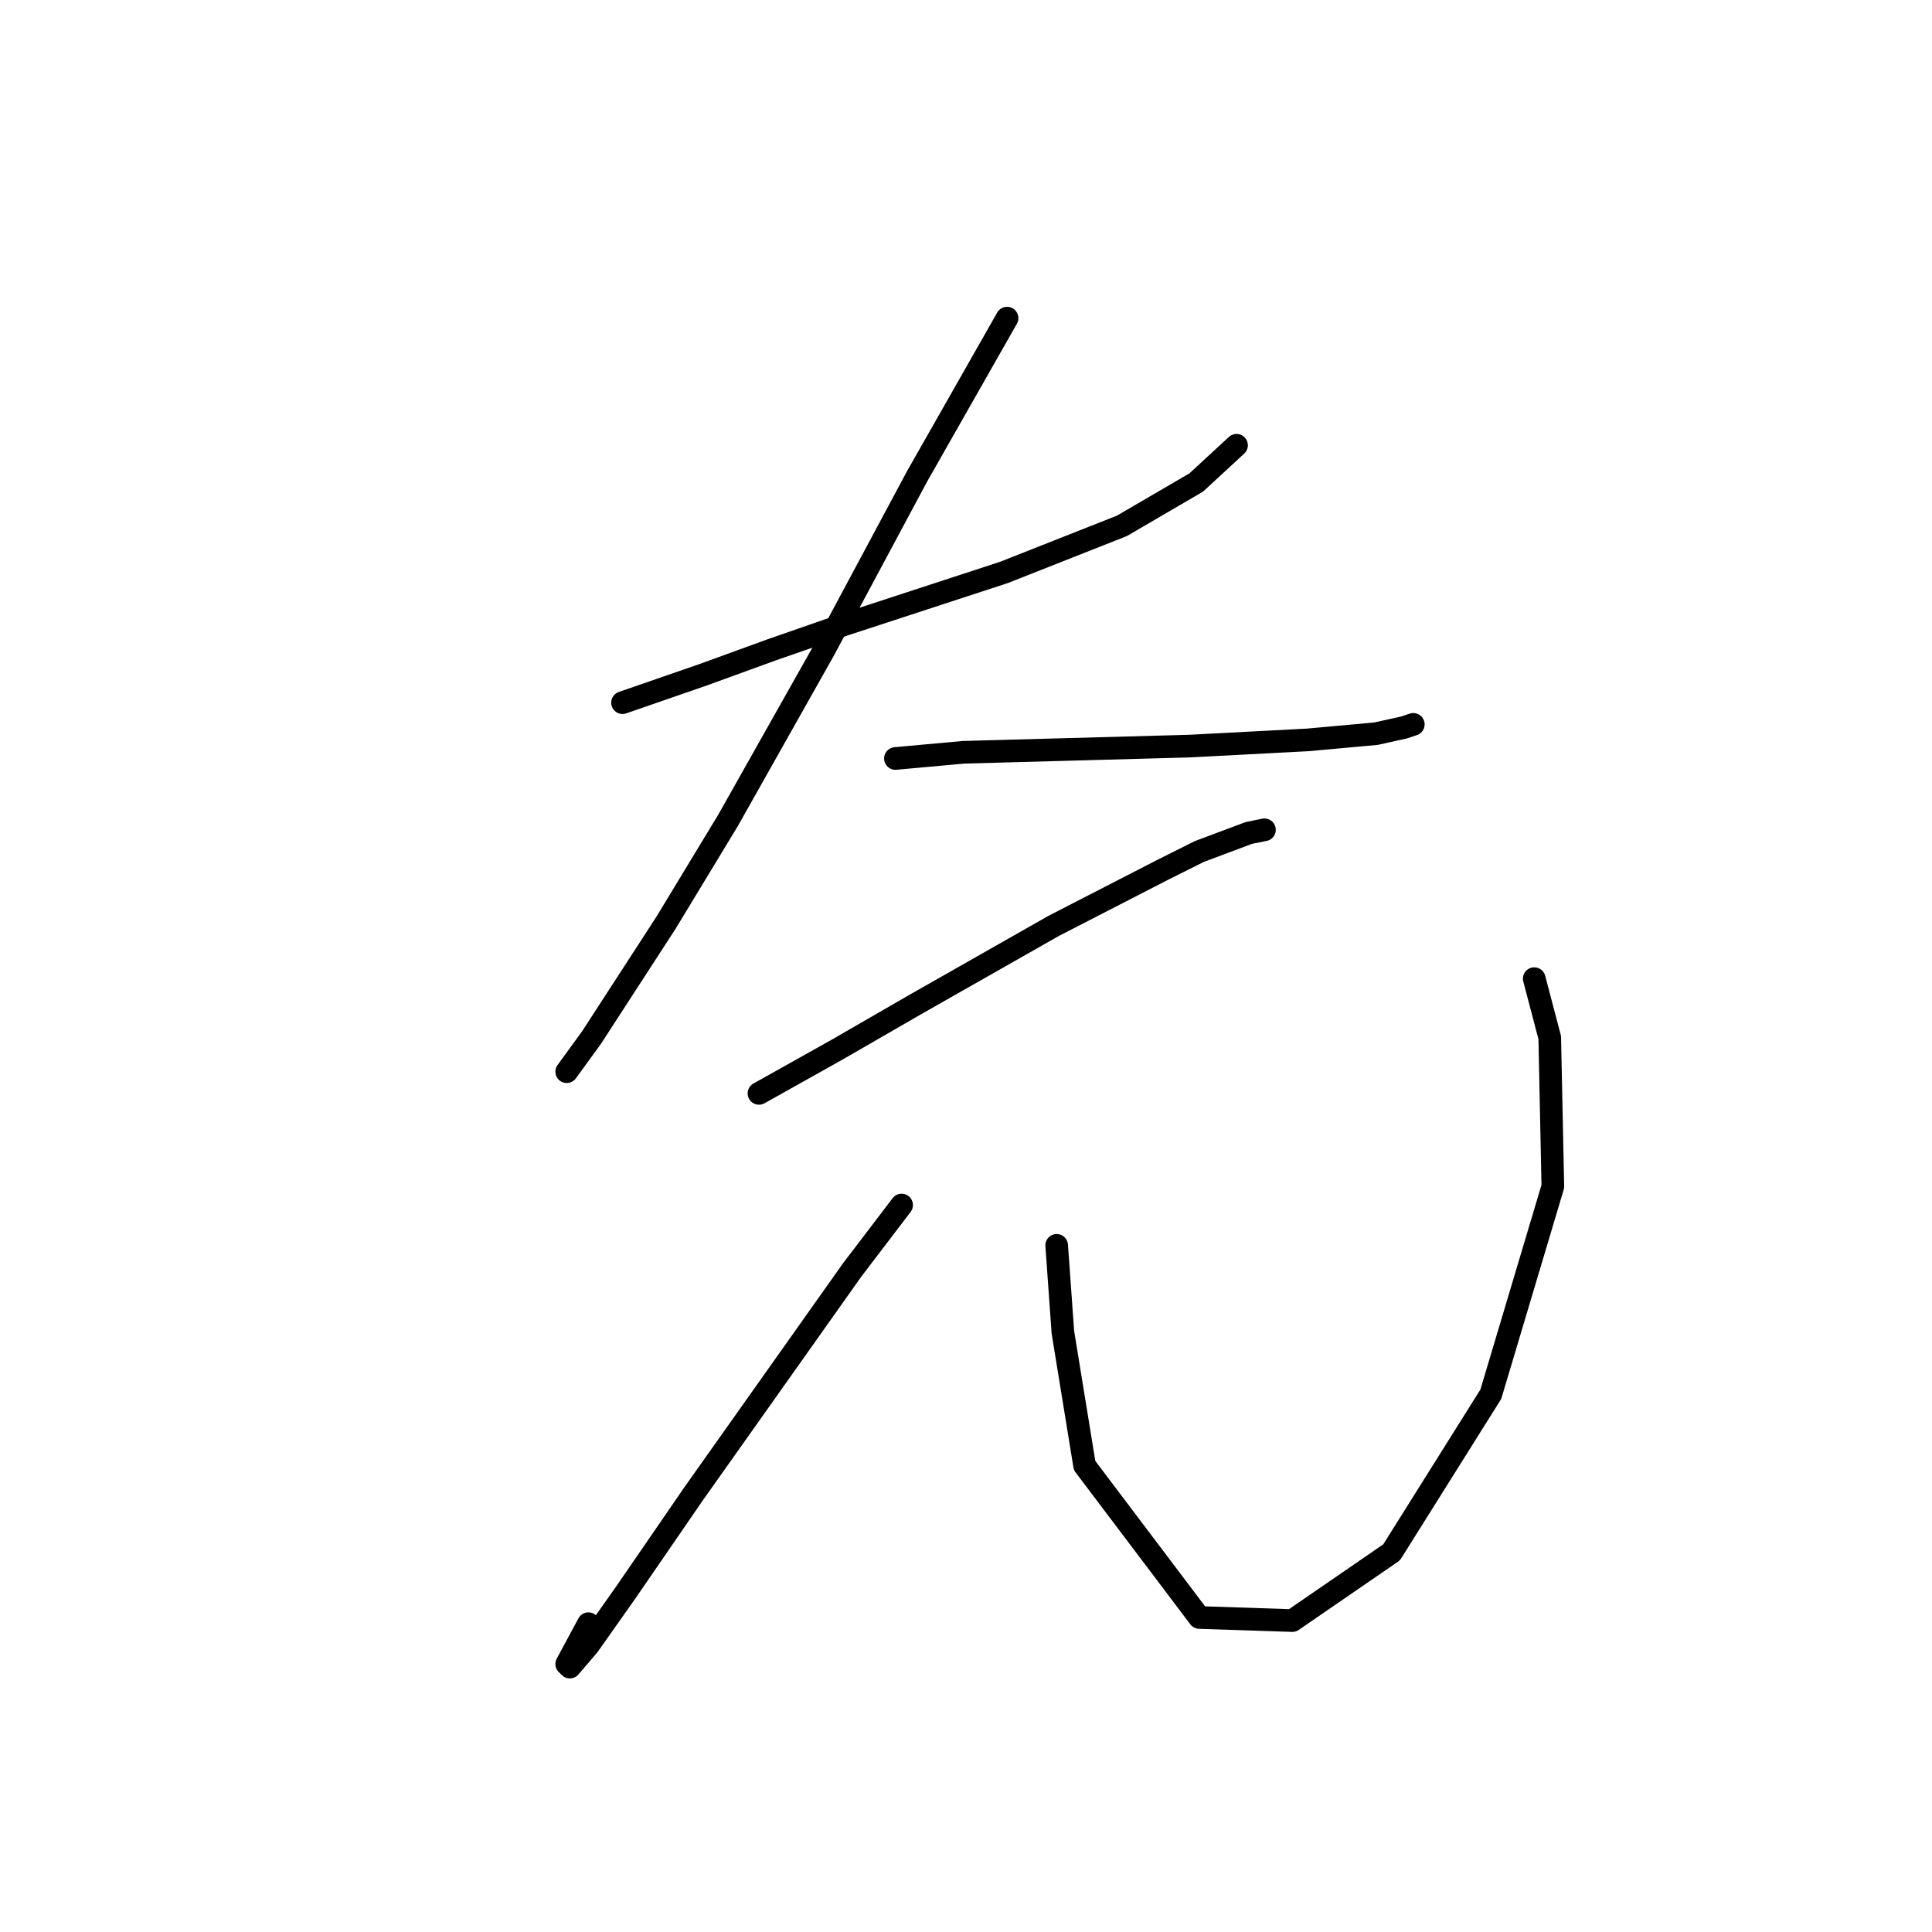 <?xml version="1.0" standalone="no"?>
    <svg width="256" height="256" xmlns="http://www.w3.org/2000/svg" version="1.1">
    <polyline stroke="black" stroke-width="3" stroke-linecap="round" fill="transparent" stroke-linejoin="round" points="82.488 93.107 93.172 89.409 102.212 86.121 111.663 82.834 133.03 75.849 148.644 69.685 158.506 63.932 163.848 59.002 163.848 59.002 " />
        <polyline stroke="black" stroke-width="3" stroke-linecap="round" fill="transparent" stroke-linejoin="round" points="133.441 42.154 121.525 63.111 109.197 86.121 96.459 108.721 88.241 122.281 78.379 137.485 75.092 142.005 75.092 142.005 " />
        <polyline stroke="black" stroke-width="3" stroke-linecap="round" fill="transparent" stroke-linejoin="round" points="118.648 100.503 127.688 99.681 157.684 98.859 173.299 98.038 182.339 97.216 186.037 96.394 187.27 95.983 187.27 95.983 " />
        <polyline stroke="black" stroke-width="3" stroke-linecap="round" fill="transparent" stroke-linejoin="round" points="100.568 144.881 110.841 139.128 121.525 132.965 139.604 122.692 153.986 115.296 158.917 112.83 165.492 110.365 167.546 109.954 167.546 109.954 " />
        <polyline stroke="black" stroke-width="3" stroke-linecap="round" fill="transparent" stroke-linejoin="round" points="119.47 159.674 112.896 168.303 91.939 197.888 82.899 211.037 77.969 218.022 75.503 220.899 75.092 220.488 77.969 215.146 77.969 215.146 " />
        <polyline stroke="black" stroke-width="3" stroke-linecap="round" fill="transparent" stroke-linejoin="round" points="140.015 165.015 140.837 176.521 143.713 194.19 158.917 214.324 171.244 214.735 184.393 205.695 197.542 184.739 205.76 157.208 205.349 137.485 203.295 129.677 203.295 129.677 " />
        </svg>